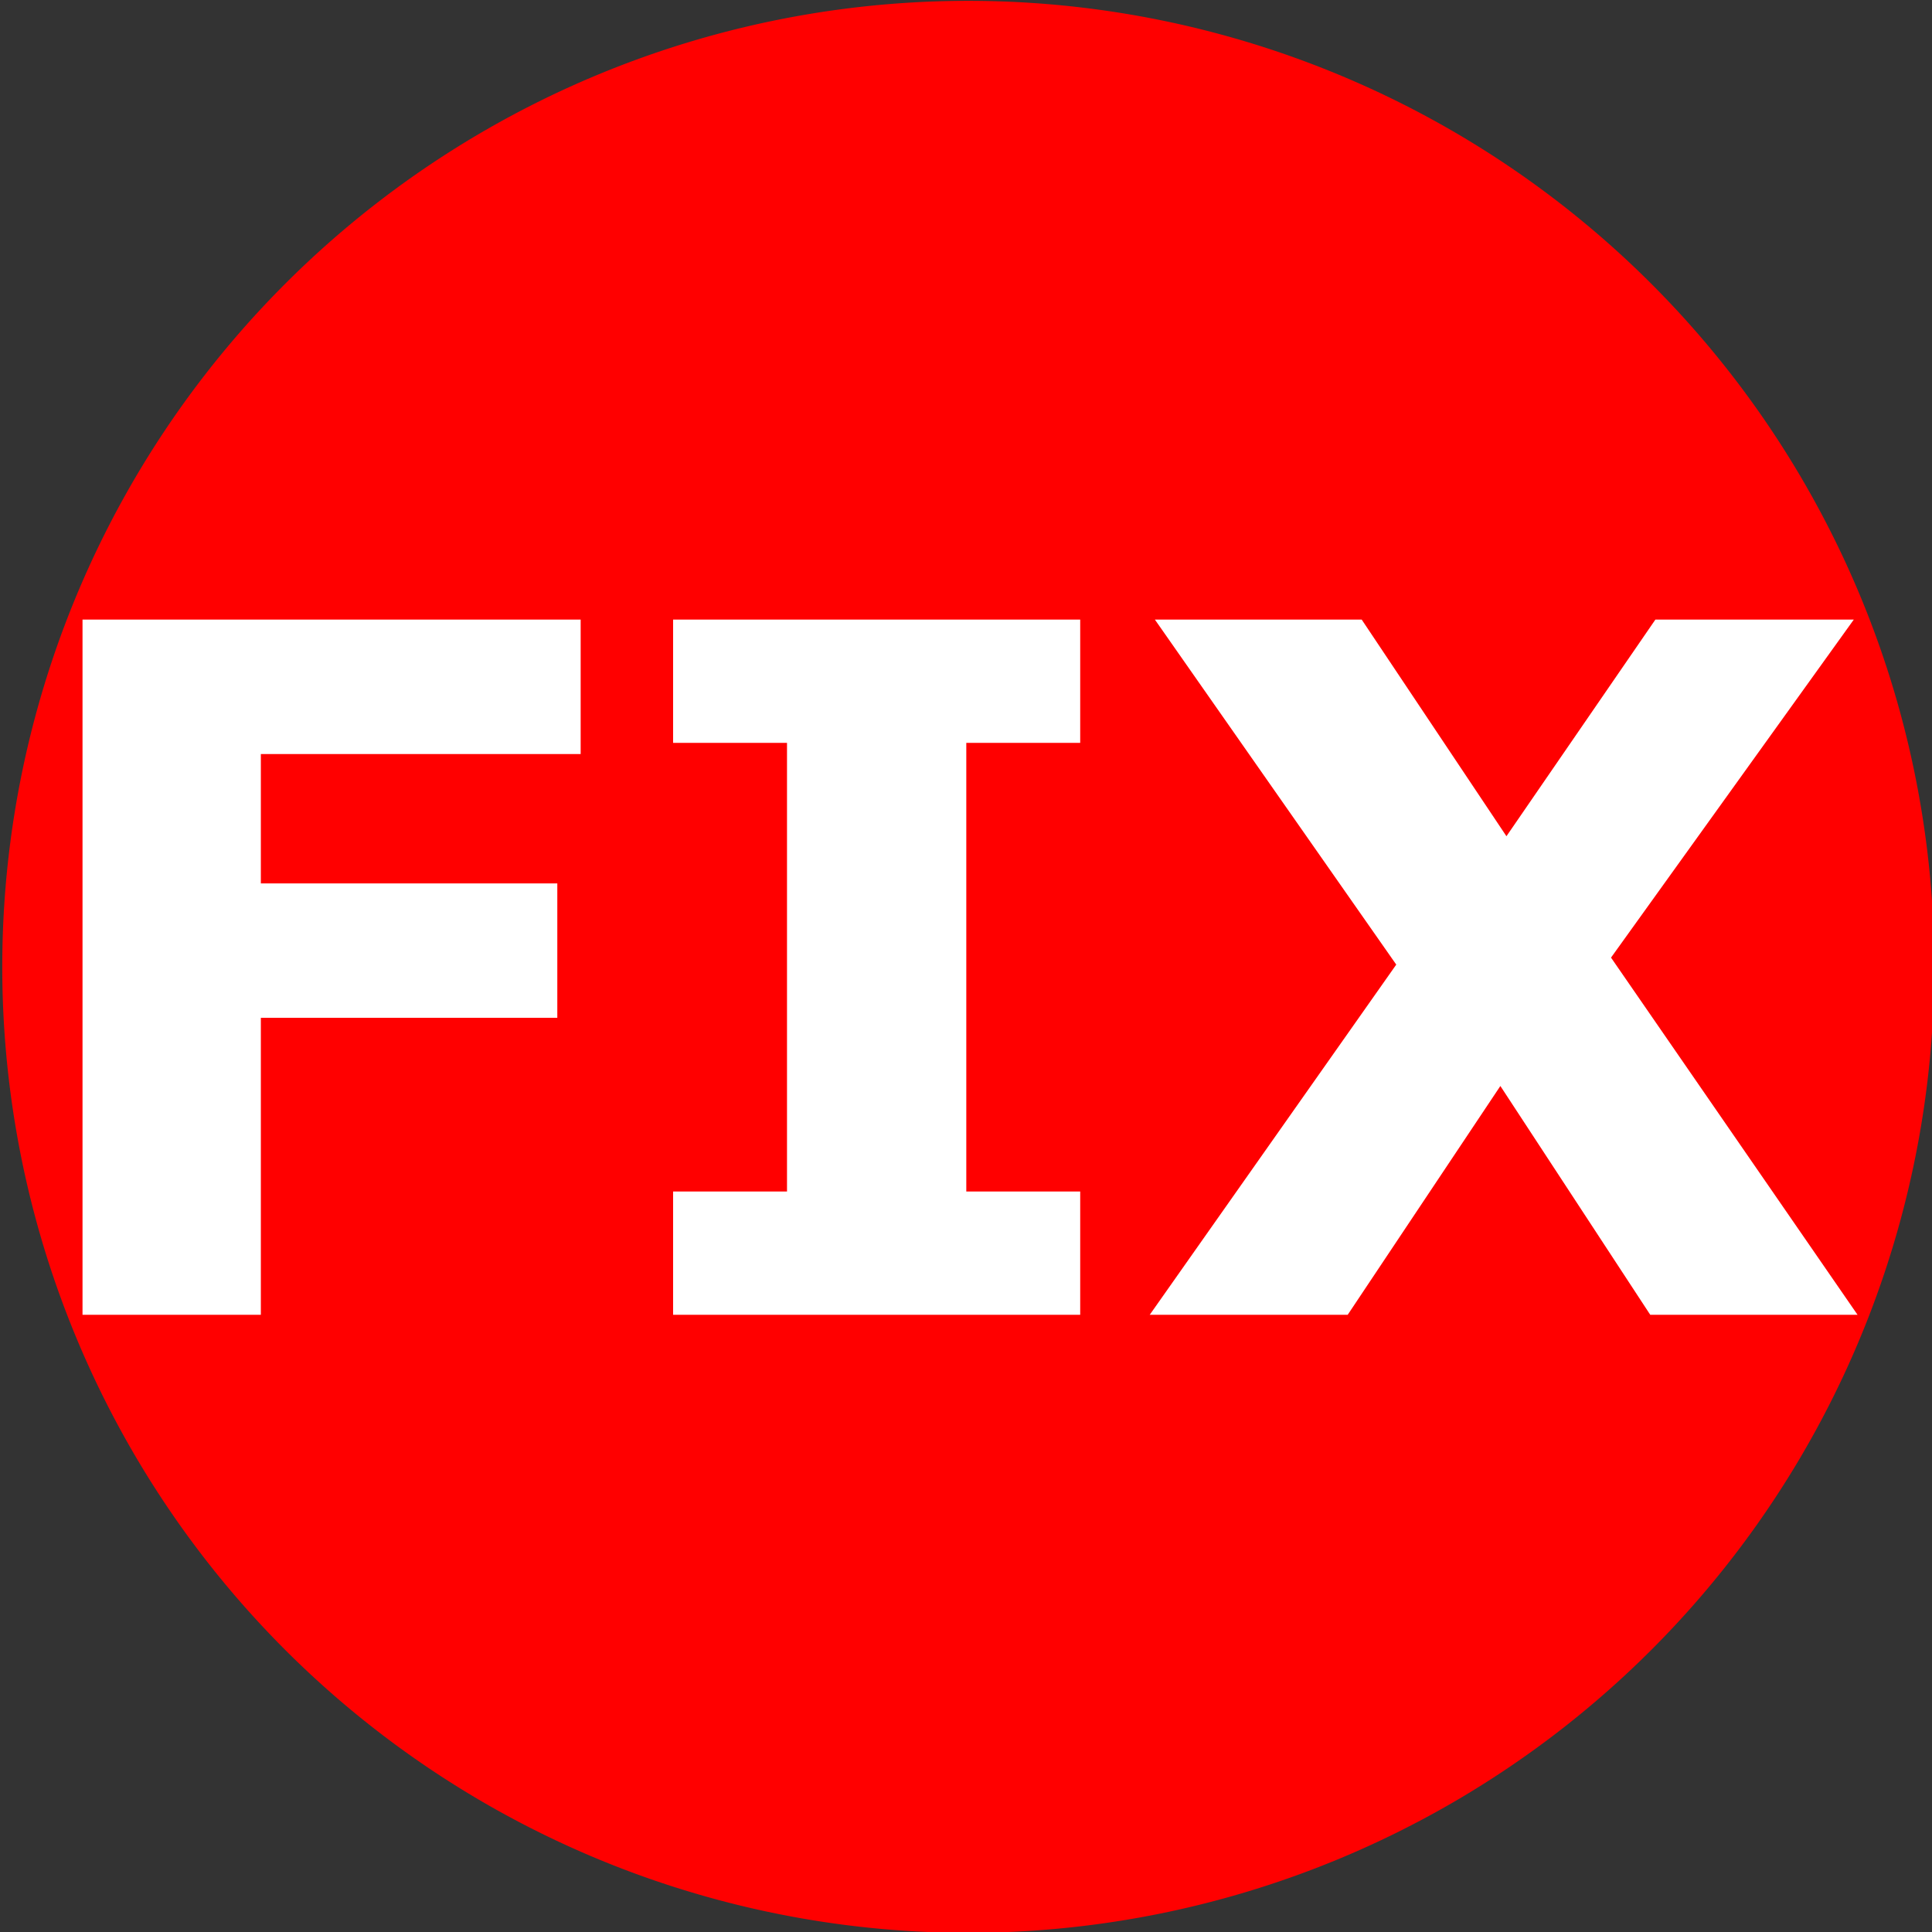 <?xml version="1.0" encoding="UTF-8" standalone="no"?>
<!-- Created with Inkscape (http://www.inkscape.org/) -->

<svg
   xmlns:dc="http://purl.org/dc/elements/1.1/"
   xmlns:cc="http://creativecommons.org/ns#"
   xmlns:rdf="http://www.w3.org/1999/02/22-rdf-syntax-ns#"
   xmlns:svg="http://www.w3.org/2000/svg"
   xmlns="http://www.w3.org/2000/svg"
   xmlns:xlink="http://www.w3.org/1999/xlink"
   xmlns:sodipodi="http://sodipodi.sourceforge.net/DTD/sodipodi-0.dtd"
   xmlns:inkscape="http://www.inkscape.org/namespaces/inkscape"
   width="512"
   height="512"
   viewBox="0 0 135.467 135.467"
   version="1.1"
   id="svg16"
   inkscape:export-filename="C:\Users\27694066\Rastergrafik.png"
   inkscape:export-xdpi="96"
   inkscape:export-ydpi="96"
   sodipodi:docname="ic_fixed_date.svg"
   inkscape:version="0.92.1 r15371">
  <rect x="0" y="0" width="135.467" height="135.467" fill="#333333" stroke="none"/>
  <defs
     id="defs10">
    <clipPath
       clipPathUnits="userSpaceOnUse"
       id="clipPath3746">
      <use
         height="100%"
         width="100%"
         id="use3748"
         xlink:href="#g3737"
         y="0"
         x="0"
         transform="translate(0,-1.1041666e-6)" />
    </clipPath>
  </defs>
  <sodipodi:namedview
     id="base"
     pagecolor="#ffffff"
     bordercolor="#666666"
     borderopacity="1.0"
     inkscape:pageopacity="0"
     inkscape:pageshadow="2"
     inkscape:zoom="1.4"
     inkscape:cx="396.40492"
     inkscape:cy="301.74967"
     inkscape:document-units="mm"
     inkscape:current-layer="layer1"
     showgrid="false"
     units="px"
     inkscape:window-width="2560"
     inkscape:window-height="1377"
     inkscape:window-x="2552"
     inkscape:window-y="-8"
     inkscape:window-maximized="1" />
  <g
     inkscape:label="Ebene 1"
     inkscape:groupmode="layer"
     id="layer1"
     transform="translate(0,-161.533)">
    <path
       style="fill:#ff0000;stroke-width:0.269"
       d="M 135.625,229.325 A 67.733,67.733 0 0 1 67.892,297.059 67.733,67.733 0 0 1 0.159,229.325 67.733,67.733 0 0 1 67.892,161.592 a 67.733,67.733 0 0 1 67.733,67.733 z"
       id="path22" />
    <g
       id="g3739"
       clip-path="url(#clipPath3746)">
      <g
         inkscape:label="Clip"
         id="g3737">
        <g
           id="text26"
           style="font-style:normal;font-weight:normal;font-size:13.967px;line-height:1.25;font-family:sans-serif;letter-spacing:0px;word-spacing:0px;fill:#000000;fill-opacity:1;stroke:none;stroke-width:0.349"
           aria-label="FIX">
          <path
             id="path3725"
             style="font-style:normal;font-variant:normal;font-weight:bold;font-stretch:normal;font-size:67.042px;font-family:sans-serif;-inkscape-font-specification:'sans-serif Bold';fill:#ffffff;stroke-width:0.349"
             d="M 40.714,214.406 H 18.29 v 9.068 h 20.787 v 9.428 H 18.29 v 20.82 H 5.786 V 204.978 H 40.714 Z" />
          <path
             id="path3727"
             style="font-style:normal;font-variant:normal;font-weight:bold;font-stretch:normal;font-size:67.042px;font-family:sans-serif;-inkscape-font-specification:'sans-serif Bold';fill:#ffffff;stroke-width:0.349"
             d="M 75.741,253.721 H 47.196 v -8.642 h 7.987 V 213.62 H 47.196 V 204.978 h 28.545 v 8.642 h -7.987 v 31.458 h 7.987 z" />
          <path
             id="path3729"
             style="font-style:normal;font-variant:normal;font-weight:bold;font-stretch:normal;font-size:67.042px;font-family:sans-serif;-inkscape-font-specification:'sans-serif Bold';fill:#ffffff;stroke-width:0.349"
             d="M 130.245,253.721 H 115.71 L 105.202,237.68 94.498,253.721 H 80.618 L 97.902,229.169 80.978,204.978 h 14.502 l 10.148,15.189 10.443,-15.189 h 13.912 l -17.022,23.7 z" />
        </g>
      </g>
    </g>
  </g>
</svg>
